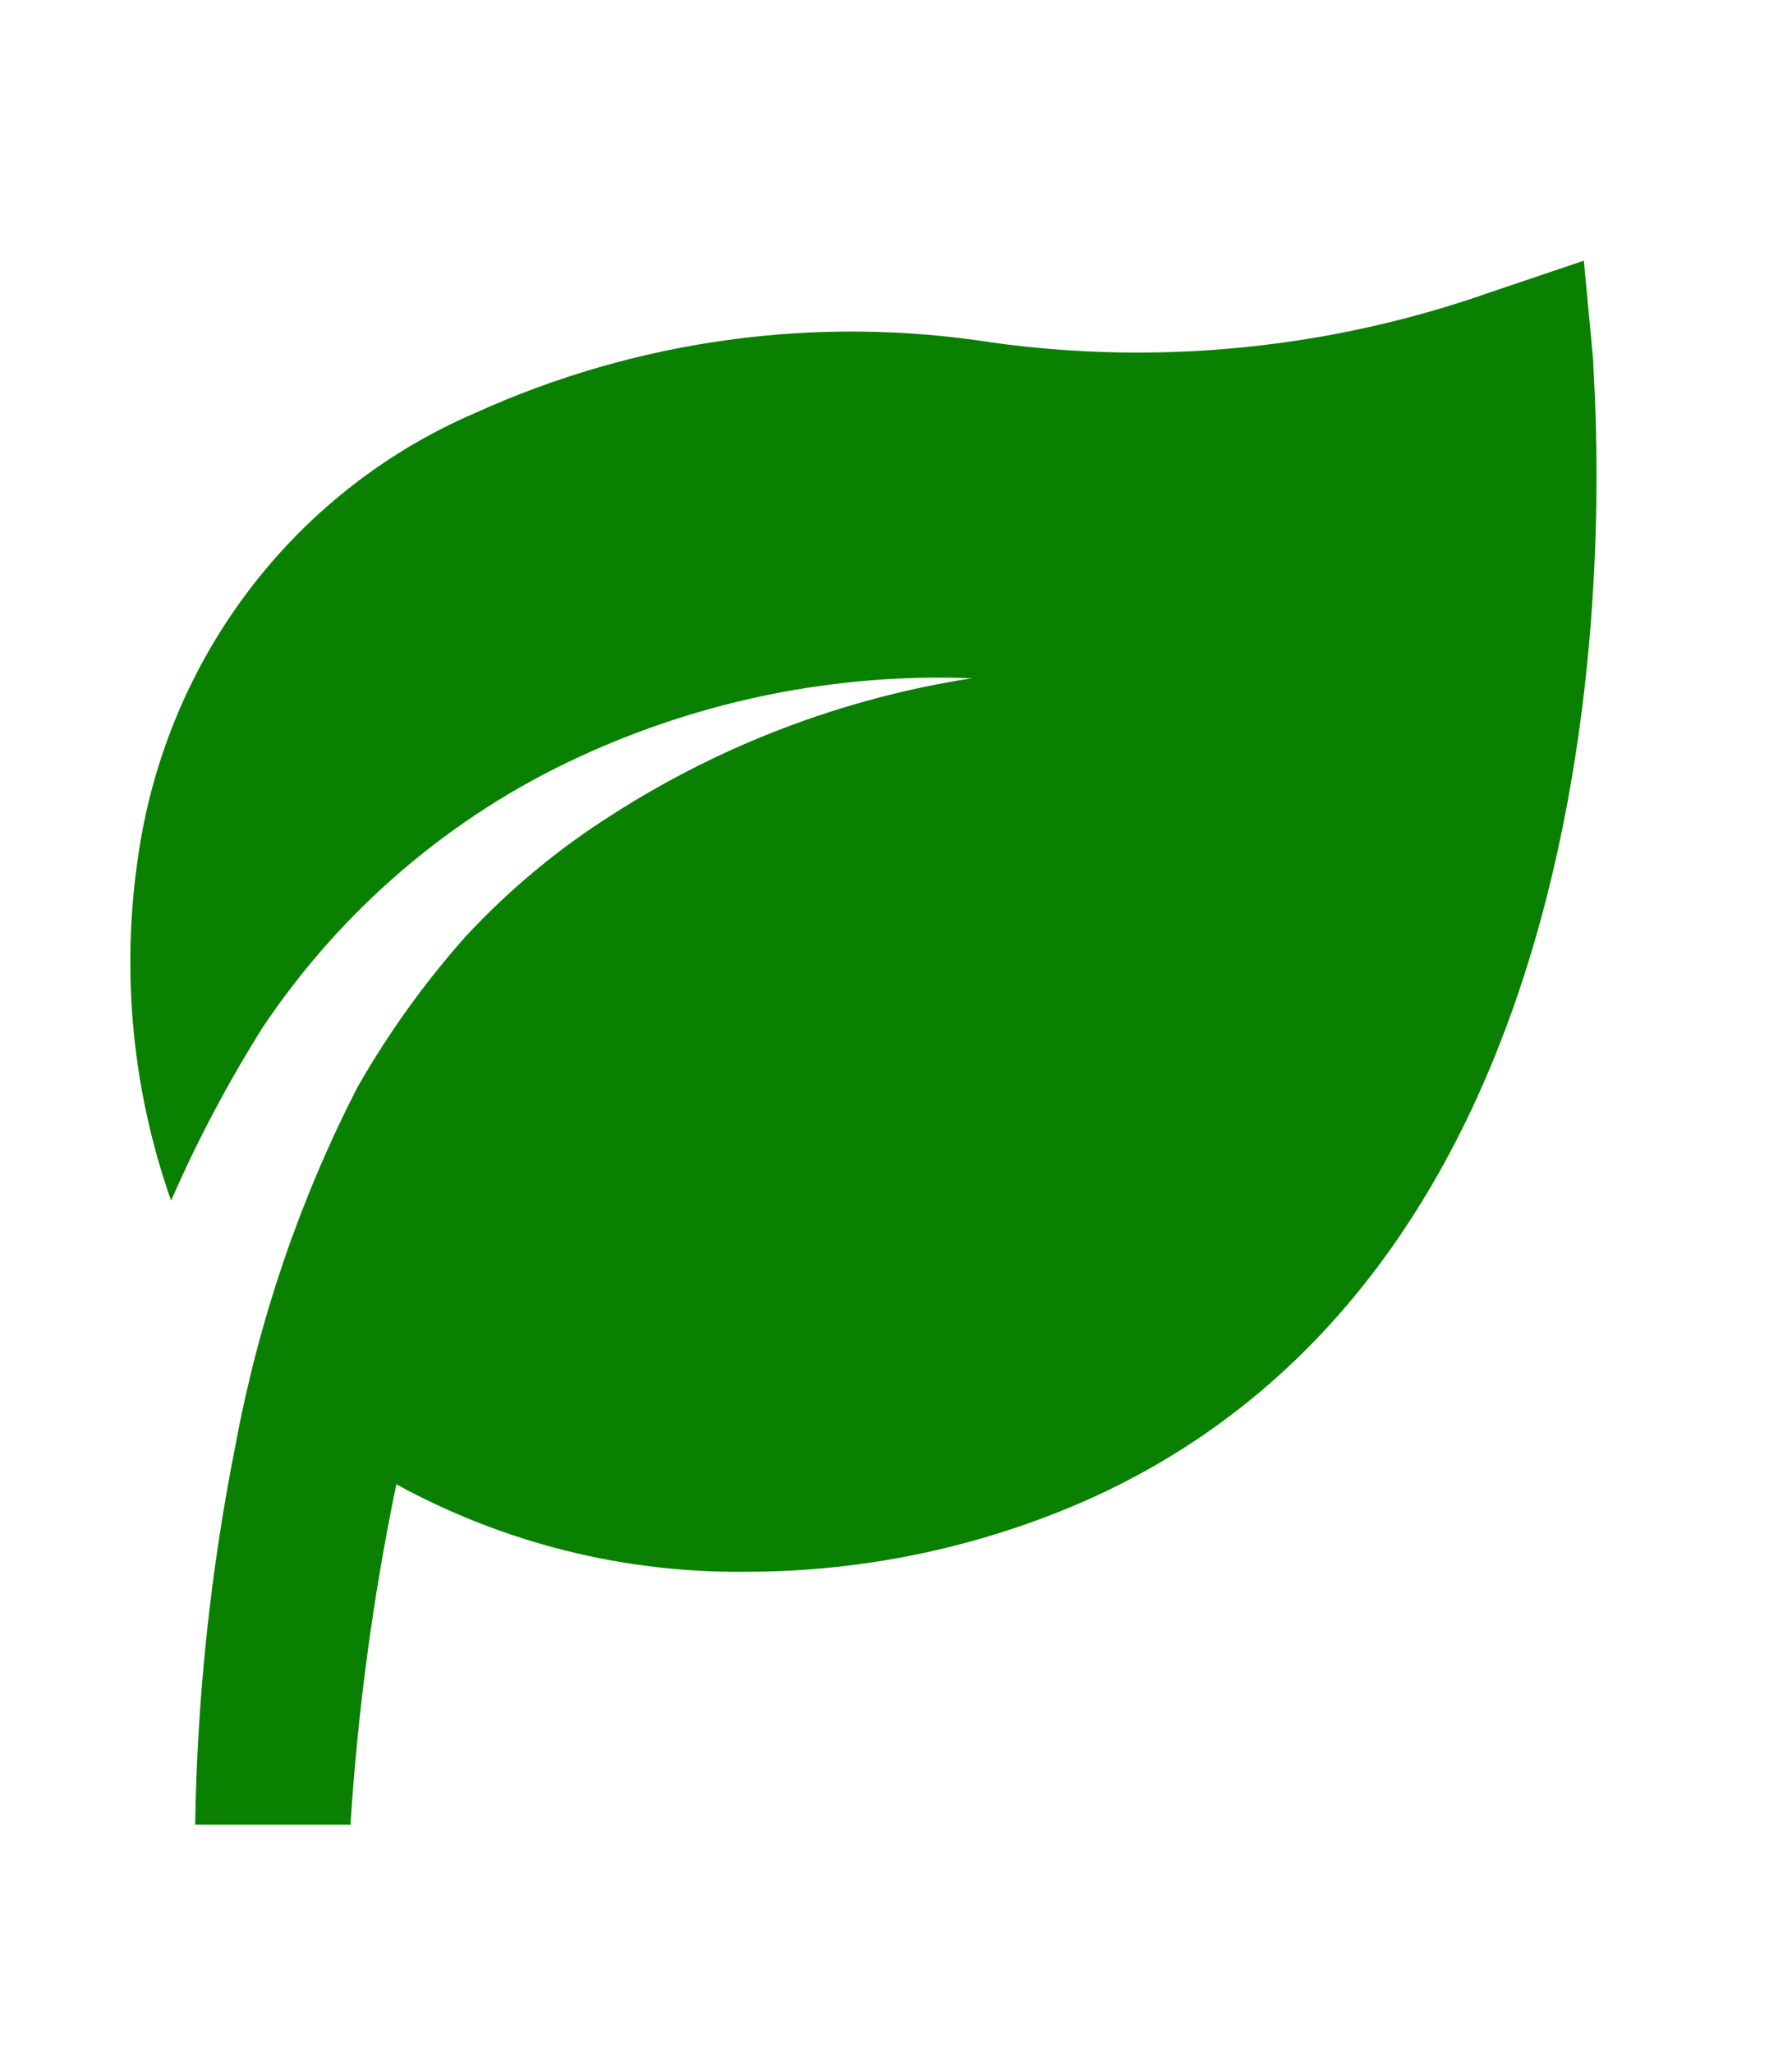 <svg width="55" height="63" viewBox="0 0 55 63" fill="none" xmlns="http://www.w3.org/2000/svg">
<g filter="url(#filter0_dd_7_38)">
<path d="M50.897 10.047L50.611 7L47.75 7.967C42.848 9.695 37.613 10.225 32.471 9.515C27.067 8.664 21.536 9.42 16.547 11.691C13.903 12.834 11.582 14.629 9.795 16.914C8.009 19.199 6.815 21.901 6.321 24.773C5.681 28.484 6.001 32.3 7.251 35.848C8.056 34.006 8.996 32.228 10.064 30.529C12.486 26.913 15.842 24.044 19.765 22.234C23.545 20.484 27.675 19.656 31.827 19.816C27.875 20.429 24.092 21.87 20.719 24.048C19.092 25.085 17.602 26.328 16.285 27.748C15.026 29.166 13.915 30.714 12.972 32.366C11.2 35.819 9.939 39.519 9.229 43.345C8.465 47.183 8.05 51.084 7.99 55H12.757C12.981 51.489 13.451 47.998 14.164 44.554C17.471 46.365 21.18 47.289 24.938 47.238C28.443 47.235 31.912 46.52 35.14 45.134C53.281 37.275 50.897 11.135 50.897 10.047Z" fill="#0A8000"/>
</g>
<defs>
<filter id="filter0_dd_7_38" x="0" y="0" width="55" height="63" filterUnits="userSpaceOnUse" color-interpolation-filters="sRGB">
<feFlood flood-opacity="0" result="BackgroundImageFix"/>
<feColorMatrix in="SourceAlpha" type="matrix" values="0 0 0 0 0 0 0 0 0 0 0 0 0 0 0 0 0 0 127 0" result="hardAlpha"/>
<feOffset dy="4"/>
<feGaussianBlur stdDeviation="2"/>
<feComposite in2="hardAlpha" operator="out"/>
<feColorMatrix type="matrix" values="0 0 0 0 0 0 0 0 0 0 0 0 0 0 0 0 0 0 0.25 0"/>
<feBlend mode="normal" in2="BackgroundImageFix" result="effect1_dropShadow_7_38"/>
<feColorMatrix in="SourceAlpha" type="matrix" values="0 0 0 0 0 0 0 0 0 0 0 0 0 0 0 0 0 0 127 0" result="hardAlpha"/>
<feOffset dx="-2" dy="-3"/>
<feGaussianBlur stdDeviation="2"/>
<feComposite in2="hardAlpha" operator="out"/>
<feColorMatrix type="matrix" values="0 0 0 0 0.04 0 0 0 0 0.501 0 0 0 0 0 0 0 0 0.32 0"/>
<feBlend mode="normal" in2="effect1_dropShadow_7_38" result="effect2_dropShadow_7_38"/>
<feBlend mode="normal" in="SourceGraphic" in2="effect2_dropShadow_7_38" result="shape"/>
</filter>
</defs>
</svg>
